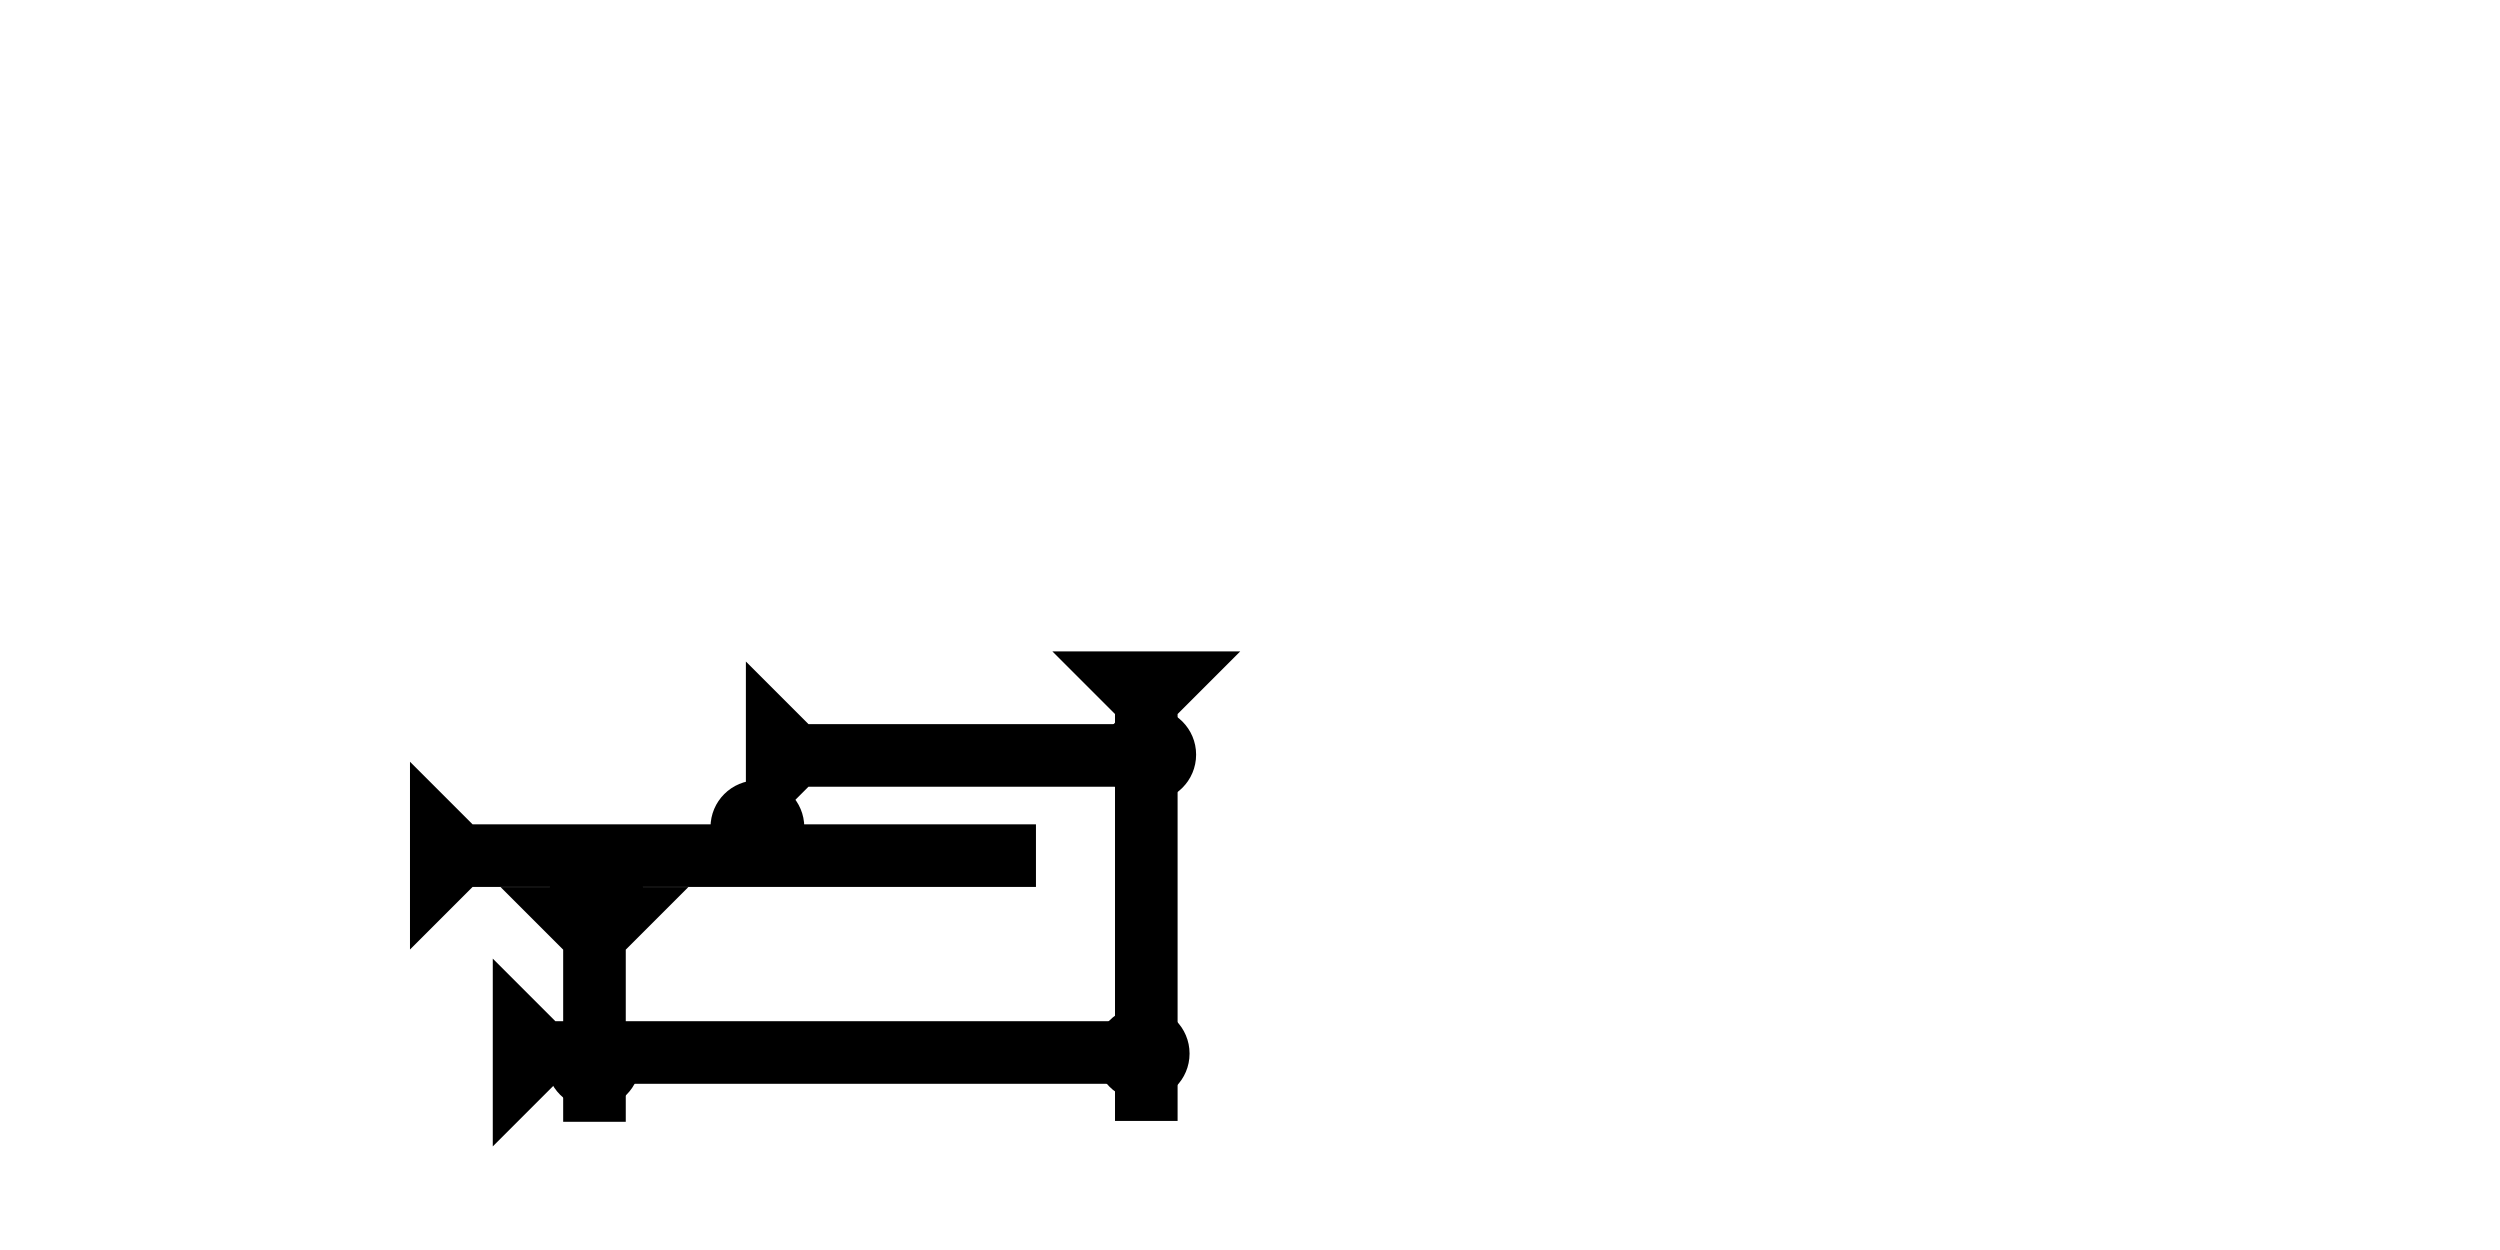 <?xml version="1.0" encoding="UTF-8" standalone="no"?>
<svg
   xmlns:dc="http://purl.org/dc/elements/1.1/"
   xmlns:cc="http://creativecommons.org/ns#"
   xmlns:rdf="http://www.w3.org/1999/02/22-rdf-syntax-ns#"
   xmlns:svg="http://www.w3.org/2000/svg"
   xmlns="http://www.w3.org/2000/svg"
   width="160"
   height="80"
   viewBox="0 0 42.333 21.167"
   version="1.1"
   id="svg8">
  <defs
     id="defs2" />
  <g
     id="layer1">
    <g
       id="g983"
       transform="matrix(0,-0.265,0.265,0,12.63,14.382)">
      <title
         id="title979">Right Horizontal Mark, RH</title>
      <polygon
         points="8,25 4,25 4,4 0,0 12,0 8,4 "
         style="fill:#000000"
         id="polygon981" />
    </g>
    <g
       id="g1025"
       transform="matrix(0.265,0,0,0.265,18.377,11.349)">
      <title
         id="title1021">Down Vertical Mark, DV</title>
      <polygon
         points="12,0 8,4 8,30 4,30 4,4 0,0 "
         style="fill:#000000"
         id="polygon1023"
         transform="translate(-2.1,-1.2)" />
    </g>
    <circle
       style="fill:#000000;fill-rule:evenodd;stroke-width:0.265"
       id="circle1017"
       cx="19.46"
       cy="12.779"
       r="0.794">
      <title
         id="title1015">Right 2 Touch Connector, R2T</title>
    </circle>
    <g
       id="g857"
       transform="matrix(0,-0.265,0.265,0,6.942,16.079)">
      <title
         id="title853">Right Horizontal Mark, RH</title>
      <polygon
         points="8,4 8,40 4,40 4,4 0,0 12,0 "
         style="fill:#000000"
         id="polygon855" />
    </g>
    <circle
       style="fill:#000000;fill-rule:evenodd;stroke-width:0.265"
       id="circle1007"
       cx="12.825"
       cy="14.008"
       r="0.794">
      <title
         id="title1009">Horizontal 2 Touch Connector, H2T</title>
    </circle>
    <g
       id="g1061"
       transform="matrix(0,-0.265,0.265,0,8.344,19.413)">
      <title
         id="title1057">Right Horizontal Mark, RH</title>
      <polygon
         points="12,0 8,4 8,40 4,40 4,4 0,0 "
         style="fill:#000000"
         id="polygon1059" />
    </g>
    <g
       id="g1081"
       transform="matrix(0.265,0,0,0.265,8.476,15.021)">
      <title
         id="title1077">Down Vertical Mark, DV</title>
      <polygon
         points="4,4 0,0 12,0 8,4 8,15 4,15 "
         style="fill:#000000"
         id="polygon1079" />
    </g>
    <circle
       style="fill:#000000;fill-rule:evenodd;stroke-width:0.265"
       id="path839"
       cx="19.349"
       cy="17.841"
       r="0.794">
      <title
         id="title1019">Right 2 Touch Connector, R2T</title>
    </circle>
    <circle
       style="fill:#000000;fill-rule:evenodd;stroke-width:0.265"
       id="circle1096"
       cx="10.099"
       cy="15.119"
       r="0.794">
      <title
         id="title1094">Top 2 Touch Connector, T2T</title>
    </circle>
    <circle
       style="fill:#000000;fill-rule:evenodd;stroke-width:0.265"
       id="circle1100"
       cx="10.046"
       cy="17.977"
       r="0.794">
      <title
         id="title1098">2 Cross Connector, 2C</title>
    </circle>
  </g>
</svg>
